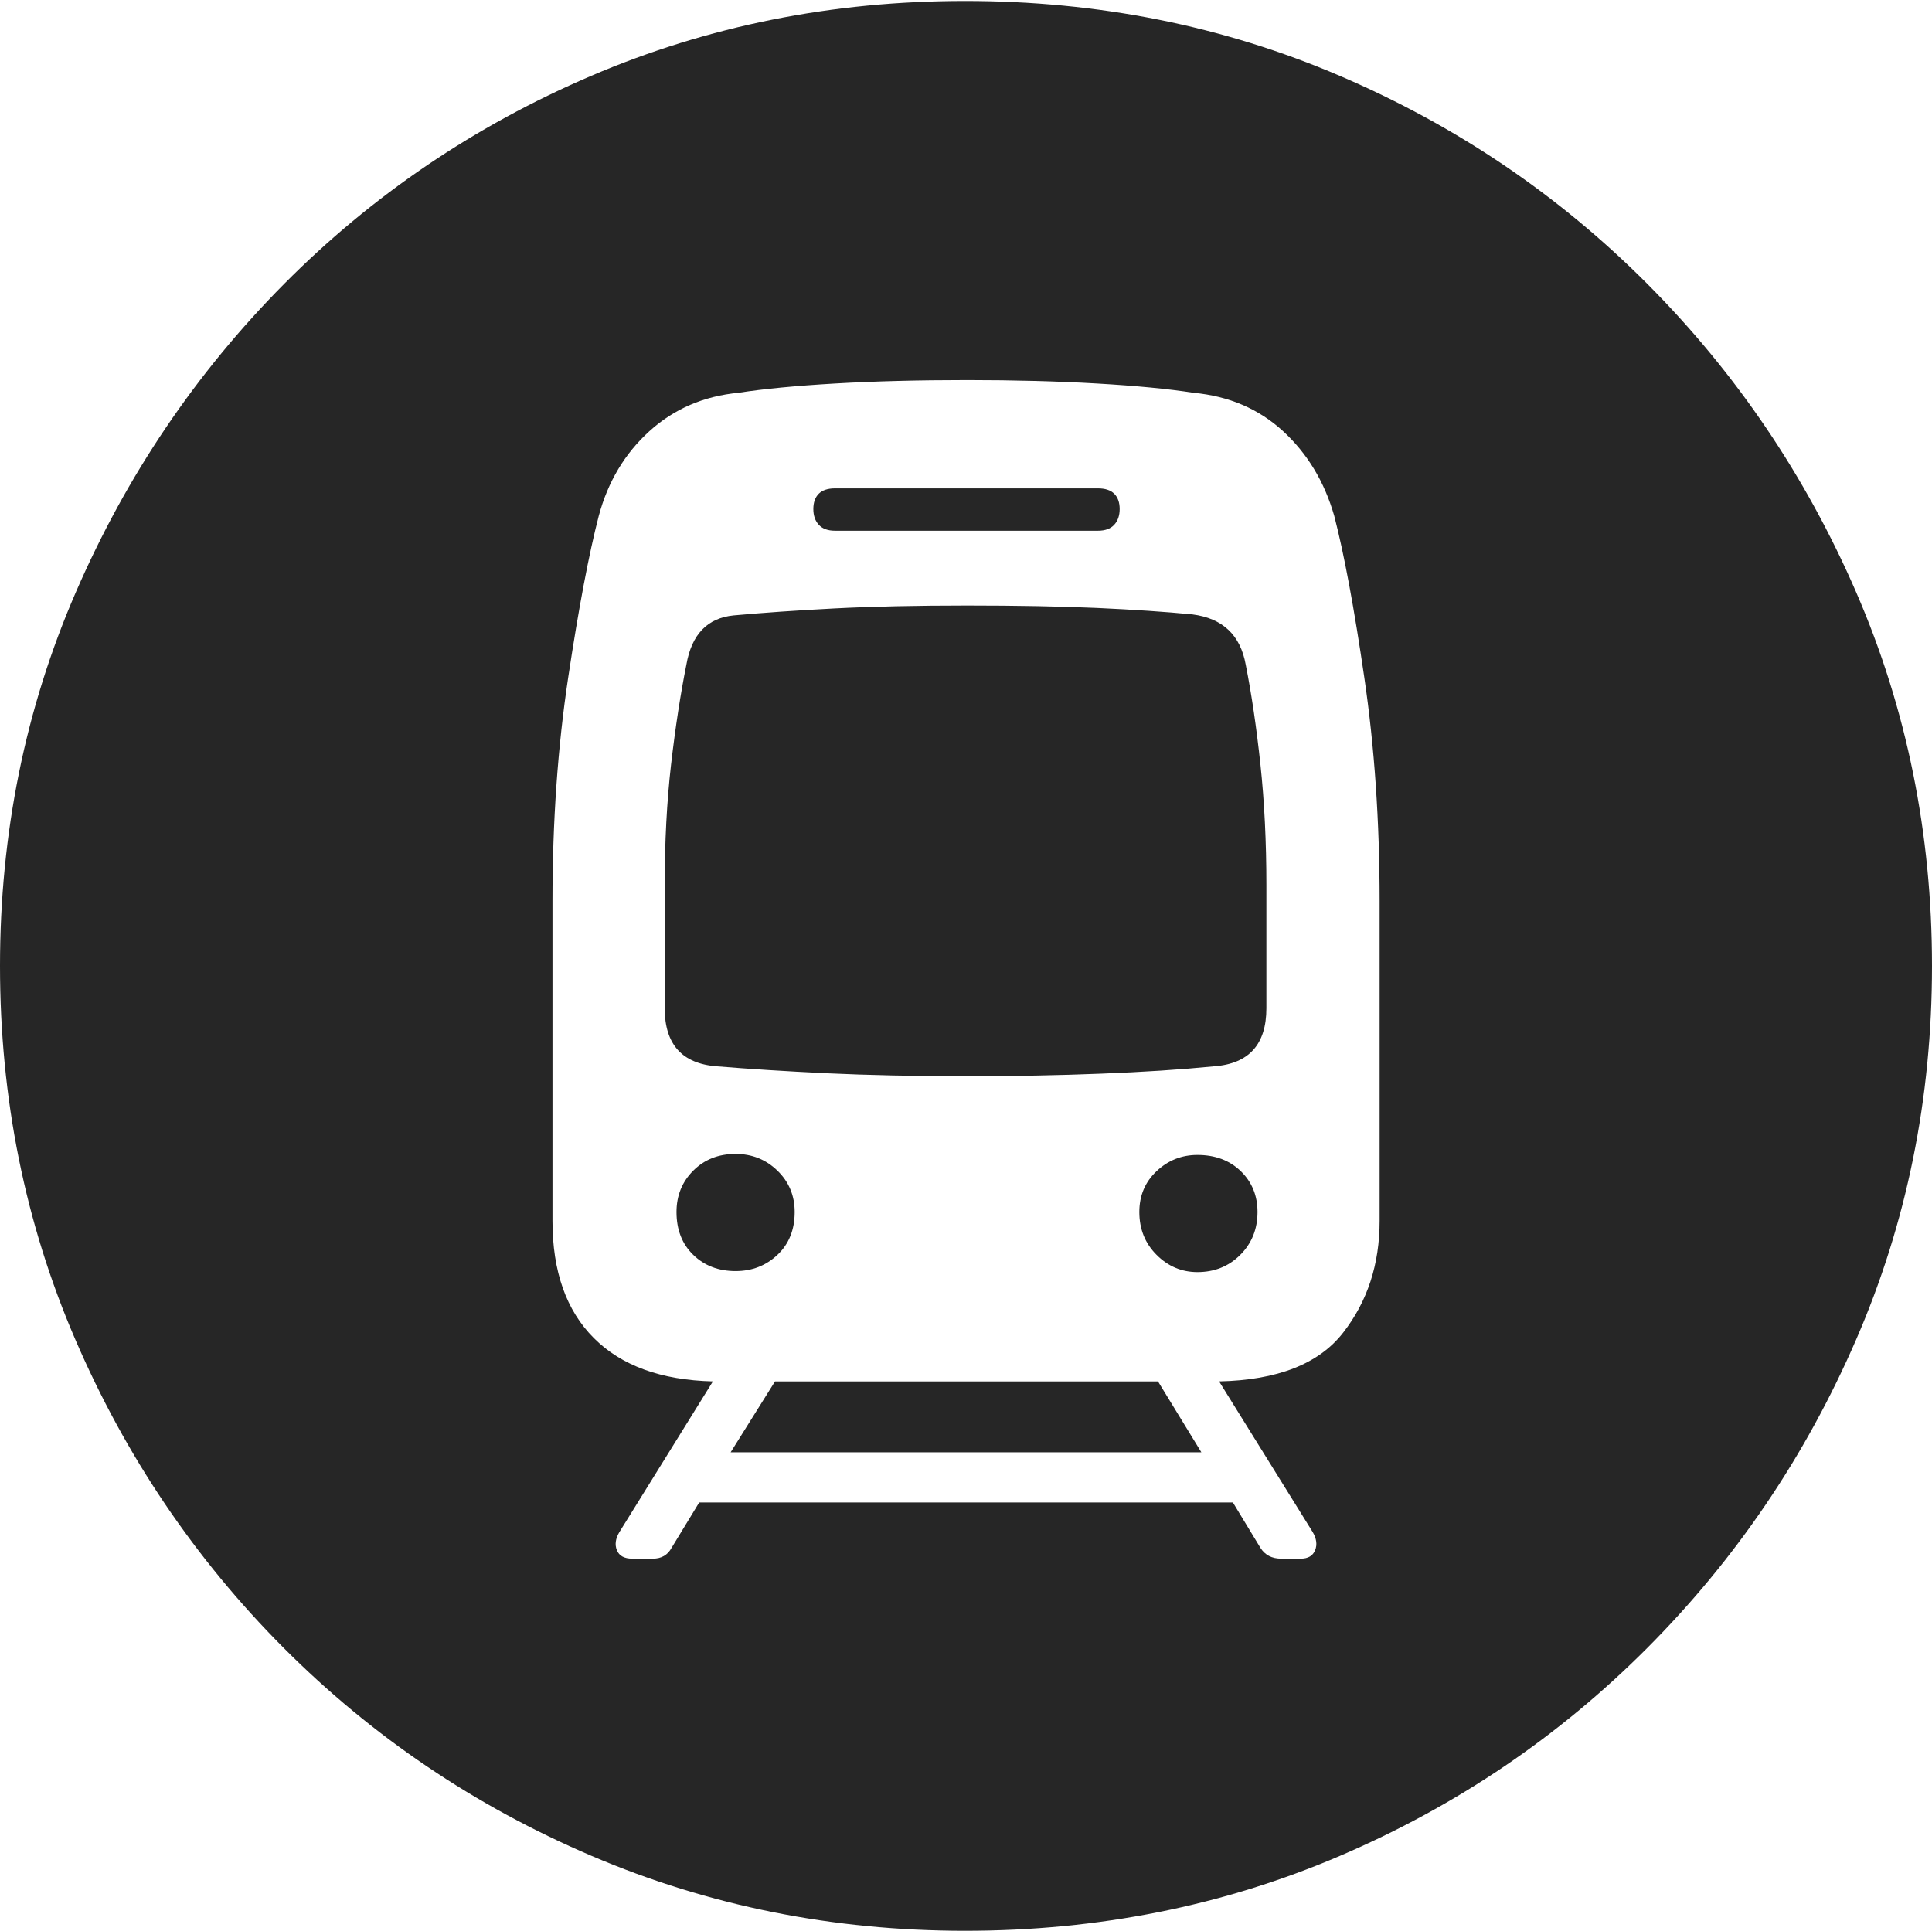 <?xml version="1.0" encoding="UTF-8"?>
<!--Generator: Apple Native CoreSVG 175-->
<!DOCTYPE svg
PUBLIC "-//W3C//DTD SVG 1.1//EN"
       "http://www.w3.org/Graphics/SVG/1.1/DTD/svg11.dtd">
<svg version="1.1" xmlns="http://www.w3.org/2000/svg" xmlns:xlink="http://www.w3.org/1999/xlink" width="19.16" height="19.15">
 <g>
  <rect height="19.15" opacity="0" width="19.16" x="0" y="0"/>
  <path d="M9.57 19.15Q11.553 19.15 13.286 18.408Q15.02 17.666 16.338 16.343Q17.656 15.02 18.408 13.286Q19.16 11.553 19.16 9.58Q19.16 7.607 18.408 5.874Q17.656 4.141 16.338 2.817Q15.02 1.494 13.286 0.752Q11.553 0.01 9.57 0.01Q7.598 0.01 5.864 0.752Q4.131 1.494 2.817 2.817Q1.504 4.141 0.752 5.874Q0 7.607 0 9.58Q0 11.553 0.747 13.286Q1.494 15.02 2.812 16.343Q4.131 17.666 5.869 18.408Q7.607 19.15 9.57 19.15ZM5.479 12.109L5.479 8.936Q5.479 7.754 5.635 6.719Q5.791 5.684 5.938 5.117Q6.074 4.609 6.44 4.277Q6.807 3.945 7.324 3.896Q7.695 3.838 8.281 3.804Q8.867 3.77 9.59 3.77Q10.293 3.77 10.879 3.804Q11.465 3.838 11.836 3.896Q12.363 3.945 12.725 4.277Q13.086 4.609 13.232 5.117Q13.379 5.684 13.53 6.719Q13.682 7.754 13.682 8.936L13.682 12.109Q13.682 12.754 13.32 13.218Q12.959 13.682 12.09 13.701L13.018 15.195Q13.076 15.293 13.042 15.376Q13.008 15.459 12.9 15.459L12.705 15.459Q12.568 15.459 12.5 15.352L12.227 14.902L6.934 14.902L6.66 15.352Q6.602 15.459 6.475 15.459L6.27 15.459Q6.152 15.459 6.118 15.376Q6.084 15.293 6.143 15.195L7.07 13.701Q6.299 13.682 5.889 13.271Q5.479 12.861 5.479 12.109ZM6.592 10Q6.592 10.537 7.109 10.576Q7.578 10.615 8.198 10.645Q8.818 10.674 9.59 10.674Q10.293 10.674 10.918 10.649Q11.543 10.625 12.041 10.576Q12.559 10.537 12.559 10L12.559 8.779Q12.559 8.135 12.5 7.583Q12.441 7.031 12.354 6.592Q12.275 6.152 11.826 6.094Q11.426 6.055 10.879 6.03Q10.332 6.006 9.59 6.006Q8.828 6.006 8.271 6.035Q7.715 6.064 7.275 6.104Q6.885 6.143 6.807 6.592Q6.719 7.031 6.655 7.583Q6.592 8.135 6.592 8.779ZM6.709 12.021Q6.709 12.285 6.875 12.446Q7.041 12.607 7.295 12.607Q7.539 12.607 7.71 12.446Q7.881 12.285 7.881 12.021Q7.881 11.777 7.71 11.611Q7.539 11.445 7.295 11.445Q7.041 11.445 6.875 11.611Q6.709 11.777 6.709 12.021ZM11.299 12.021Q11.299 12.275 11.47 12.446Q11.641 12.617 11.875 12.617Q12.129 12.617 12.3 12.446Q12.471 12.275 12.471 12.021Q12.471 11.777 12.305 11.616Q12.139 11.455 11.875 11.455Q11.641 11.455 11.47 11.616Q11.299 11.777 11.299 12.021ZM8.066 5.049Q8.066 5.146 8.12 5.205Q8.174 5.264 8.281 5.264L10.889 5.264Q10.996 5.264 11.05 5.205Q11.104 5.146 11.104 5.049Q11.104 4.951 11.05 4.897Q10.996 4.844 10.889 4.844L8.281 4.844Q8.174 4.844 8.12 4.897Q8.066 4.951 8.066 5.049ZM7.246 14.404L11.914 14.404L11.484 13.701L7.686 13.701Z" fill="rgba(0,0,0,0.85)"/>
 </g>
</svg>
